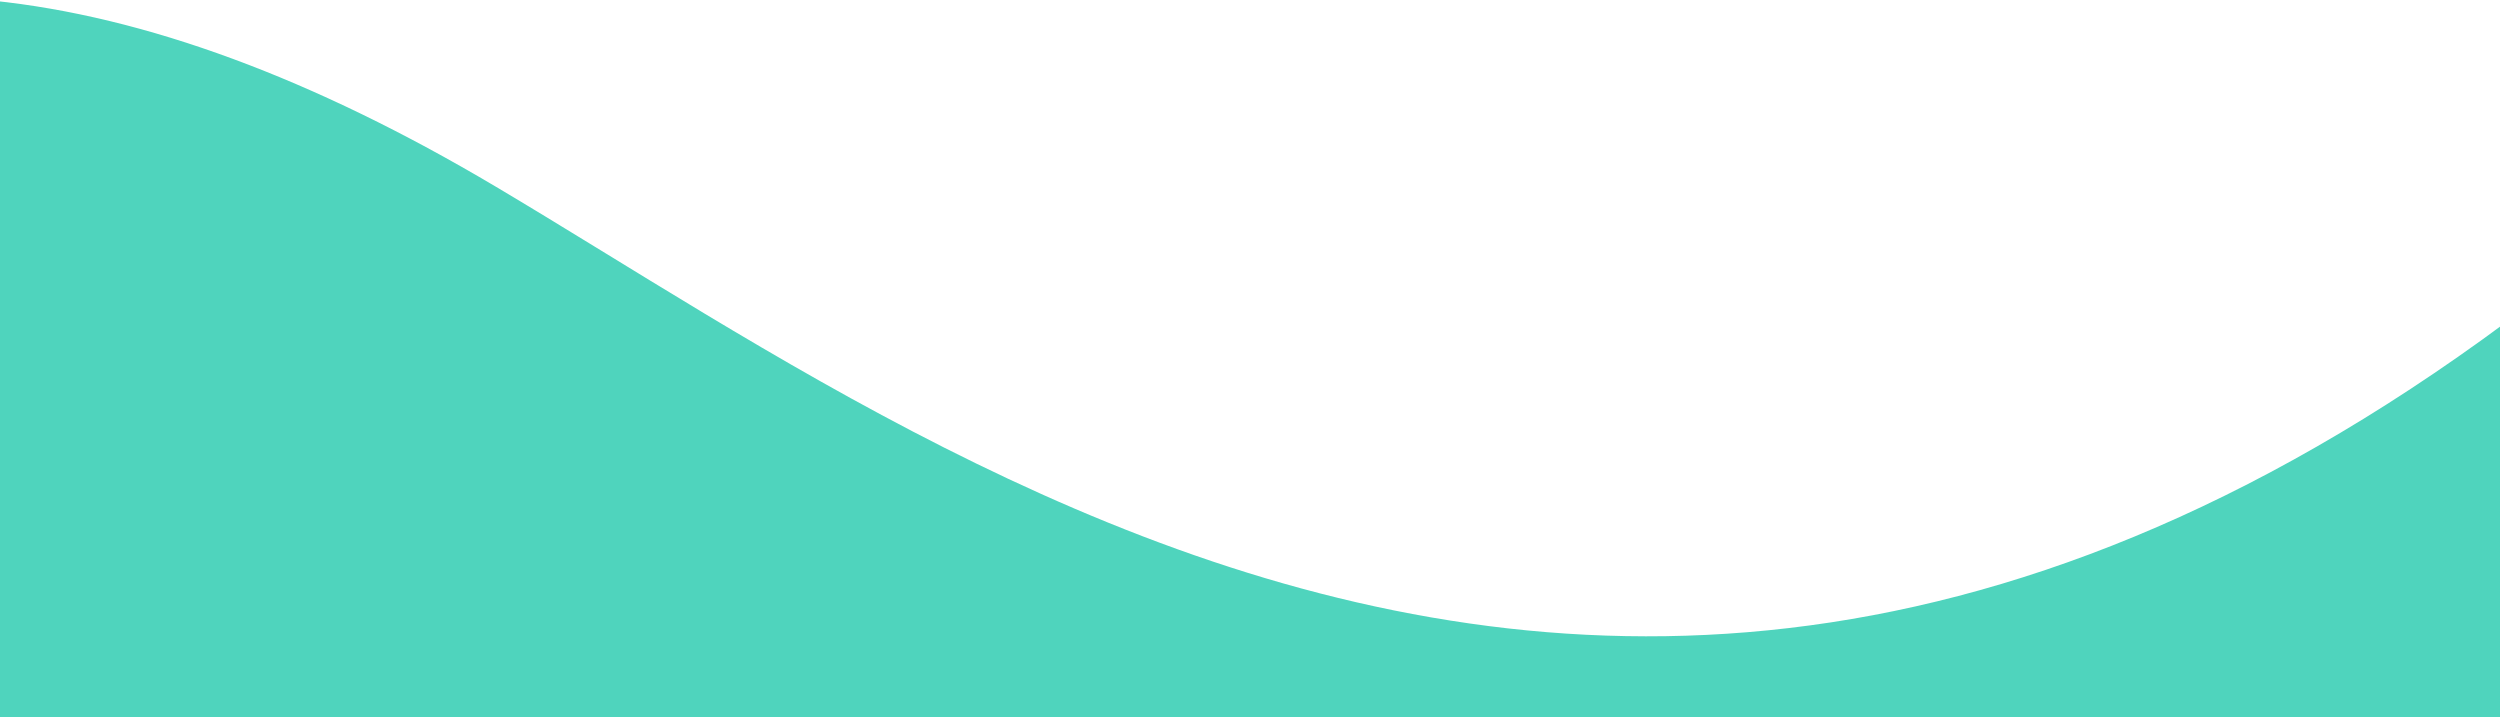 <?xml version="1.0" encoding="UTF-8"?>
<svg width="1440px" height="413px" viewBox="0 0 1440 413" version="1.1" xmlns="http://www.w3.org/2000/svg" xmlns:xlink="http://www.w3.org/1999/xlink">
    <!-- Generator: Sketch 52.5 (67469) - http://www.bohemiancoding.com/sketch -->
    <title>Rectangle Copy 20</title>
    <desc>Created with Sketch.</desc>
    <g id="Landing" stroke="none" stroke-width="1" fill="none" fill-rule="evenodd">
        <g id="Desktop-01" transform="translate(0, -427)" fill="#4FD4BD">
            <g id="Group-37-Copy-+-Rectangle-Copy-19-+-Rectangle-Copy-6-+-Rectangle-Copy-20-+-or-copy-Mask" transform="translate(0, 120)">
                <g id="Group-18" transform="translate(-260, -75)">
                    <g id="Group-17">
                        <path d="M9.089,325.521 C640.434,1045.514 1125.767,666.712 1424.744,489.357 C1634.705,364.806 1811.15,346.675 1954.076,434.962 L1970.043,1016.125 L7.053,1016.125 C-2.987,542.725 -2.308,312.523 9.089,325.521 Z" id="Rectangle-Copy-20" transform="translate(985.021, 670.563) scale(1, -1) rotate(-180) translate(-985.021, -670.563) "></path>
                    </g>
                </g>
            </g>
        </g>
    </g>
</svg>